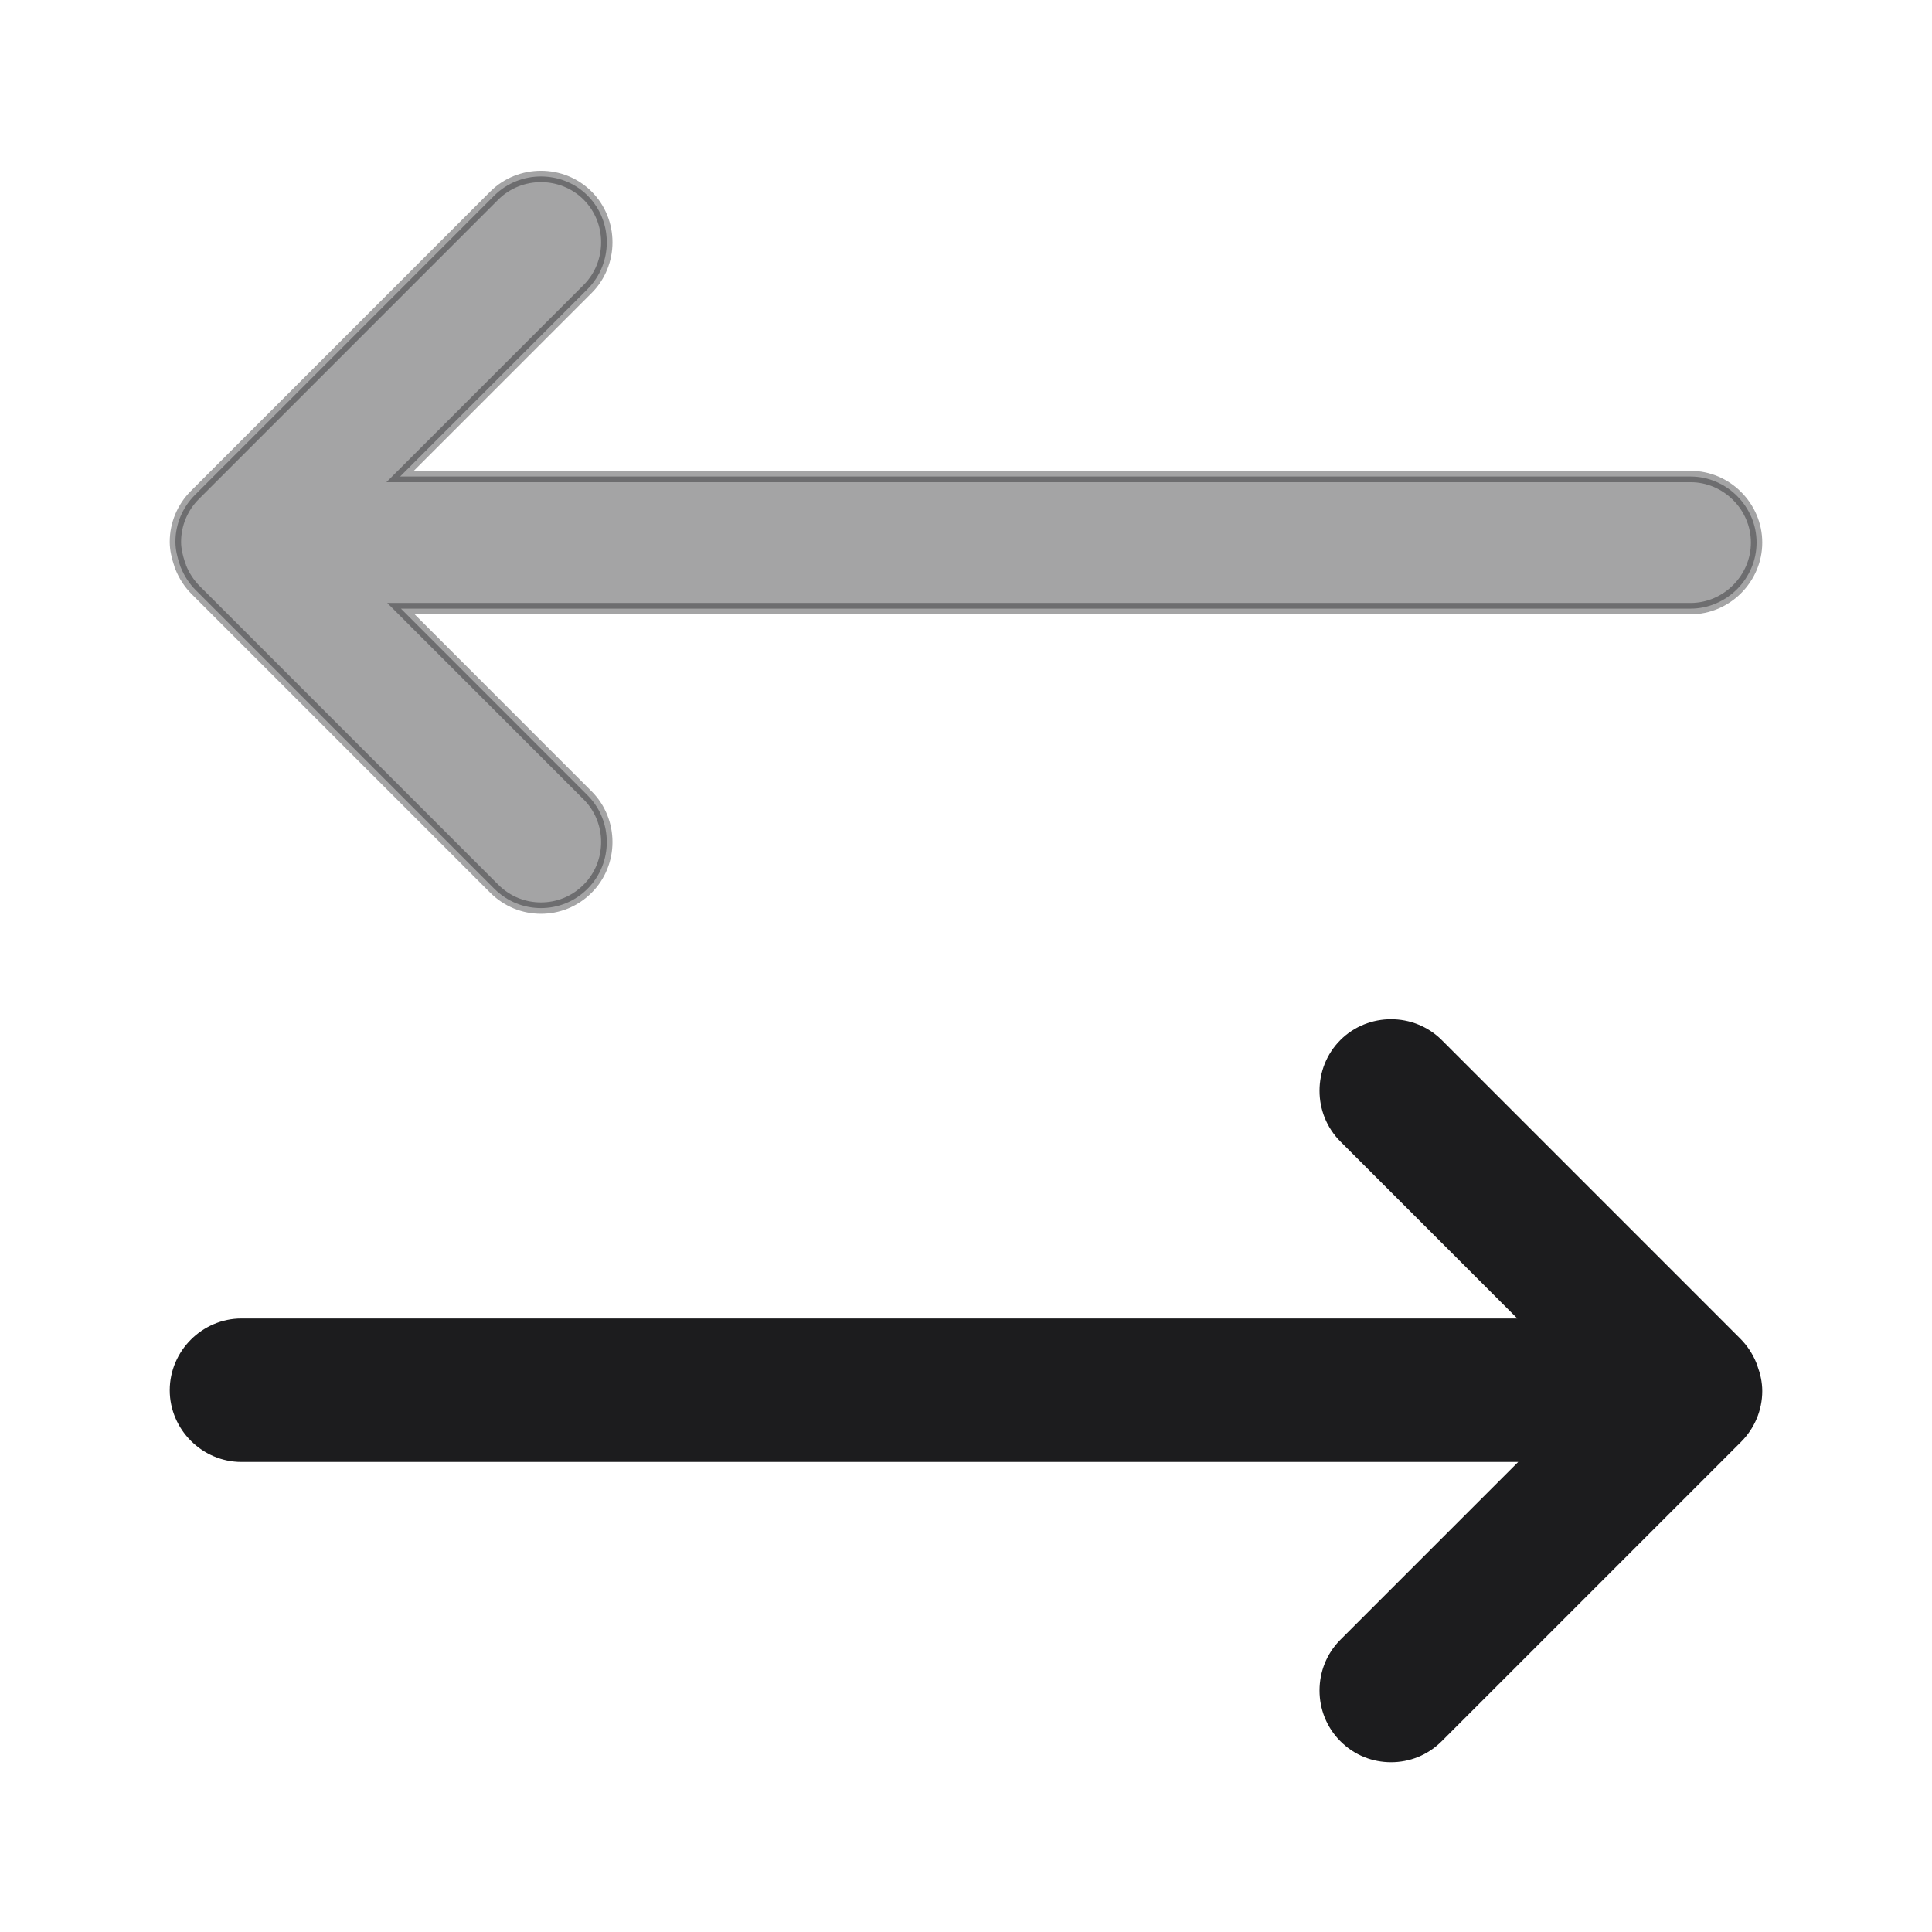 <svg width="34" height="34" viewBox="0 0 34 34" fill="none" xmlns="http://www.w3.org/2000/svg">
<path opacity="0.4" d="M10.341 5.086L7.041 8.386H29.75C30.386 8.386 30.913 8.912 30.913 9.548C30.913 10.184 30.386 10.711 29.75 10.711H7.056L10.341 13.997C10.791 14.447 10.791 15.19 10.341 15.64C10.109 15.872 9.814 15.981 9.52 15.981C9.226 15.981 8.931 15.872 8.698 15.64L3.443 10.384C3.334 10.275 3.241 10.136 3.18 9.982L3.172 9.964V9.958L3.171 9.956L3.163 9.934C3.12 9.802 3.087 9.677 3.087 9.534C3.087 9.224 3.212 8.929 3.428 8.713L8.698 3.442C9.148 2.993 9.892 2.993 10.341 3.442C10.791 3.892 10.791 4.636 10.341 5.086Z" fill="#1C1C1E" stroke="#1C1C1E" stroke-width="0.2"/>
<path d="M23.659 28.928L26.959 25.628H4.25C3.614 25.628 3.087 25.102 3.087 24.466C3.087 23.83 3.614 23.303 4.25 23.303H26.944L23.659 20.017C23.209 19.567 23.209 18.824 23.659 18.374C24.108 17.924 24.852 17.924 25.302 18.374L30.557 23.63C30.666 23.739 30.759 23.878 30.82 24.032L30.828 24.05V24.056L30.828 24.056L30.835 24.076C30.881 24.199 30.913 24.338 30.913 24.48C30.913 24.79 30.788 25.084 30.572 25.301L25.302 30.571C25.069 30.804 24.774 30.912 24.48 30.912C24.186 30.912 23.891 30.804 23.659 30.571C23.209 30.122 23.209 29.378 23.659 28.928Z" fill="#1C1C1E" stroke="#1C1C1E" stroke-width="0.2"/>
</svg>

